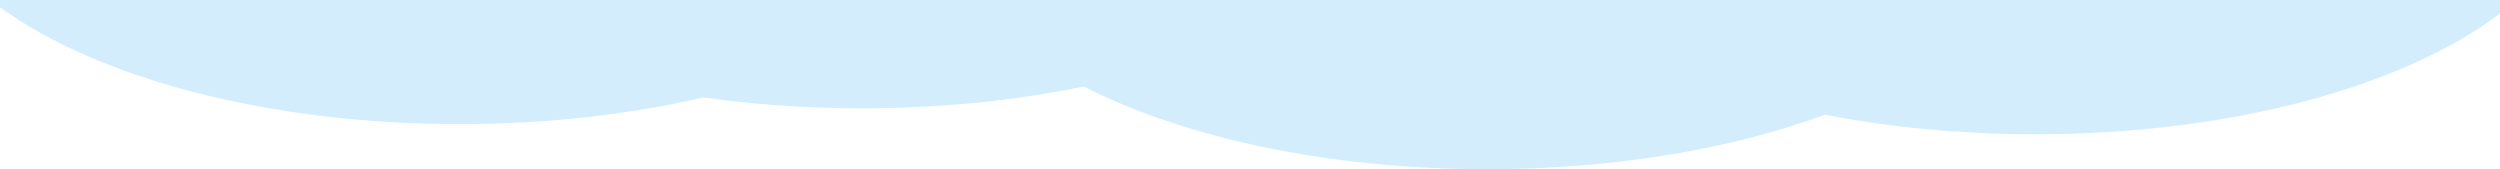 <svg width="650" height="44" viewBox="0 0 650 44" fill="none" xmlns="http://www.w3.org/2000/svg">
<path d="M650 0L650 3.543C625.124 22.355 580.341 34.907 529.229 34.907C509.827 34.907 491.336 33.098 474.501 29.825C450.357 38.7 419.815 44 386.6 44C345.041 44 307.665 35.702 281.774 22.487C264.159 26.133 244.64 28.16 224.1 28.16C209.755 28.16 195.908 27.171 182.86 25.333C163.785 29.769 142.245 32.267 119.446 32.267C69.229 32.267 25.121 20.151 1.64825e-07 1.885L0 5.68248e-05L650 0Z" fill="#D4EDFD"/>
</svg>
